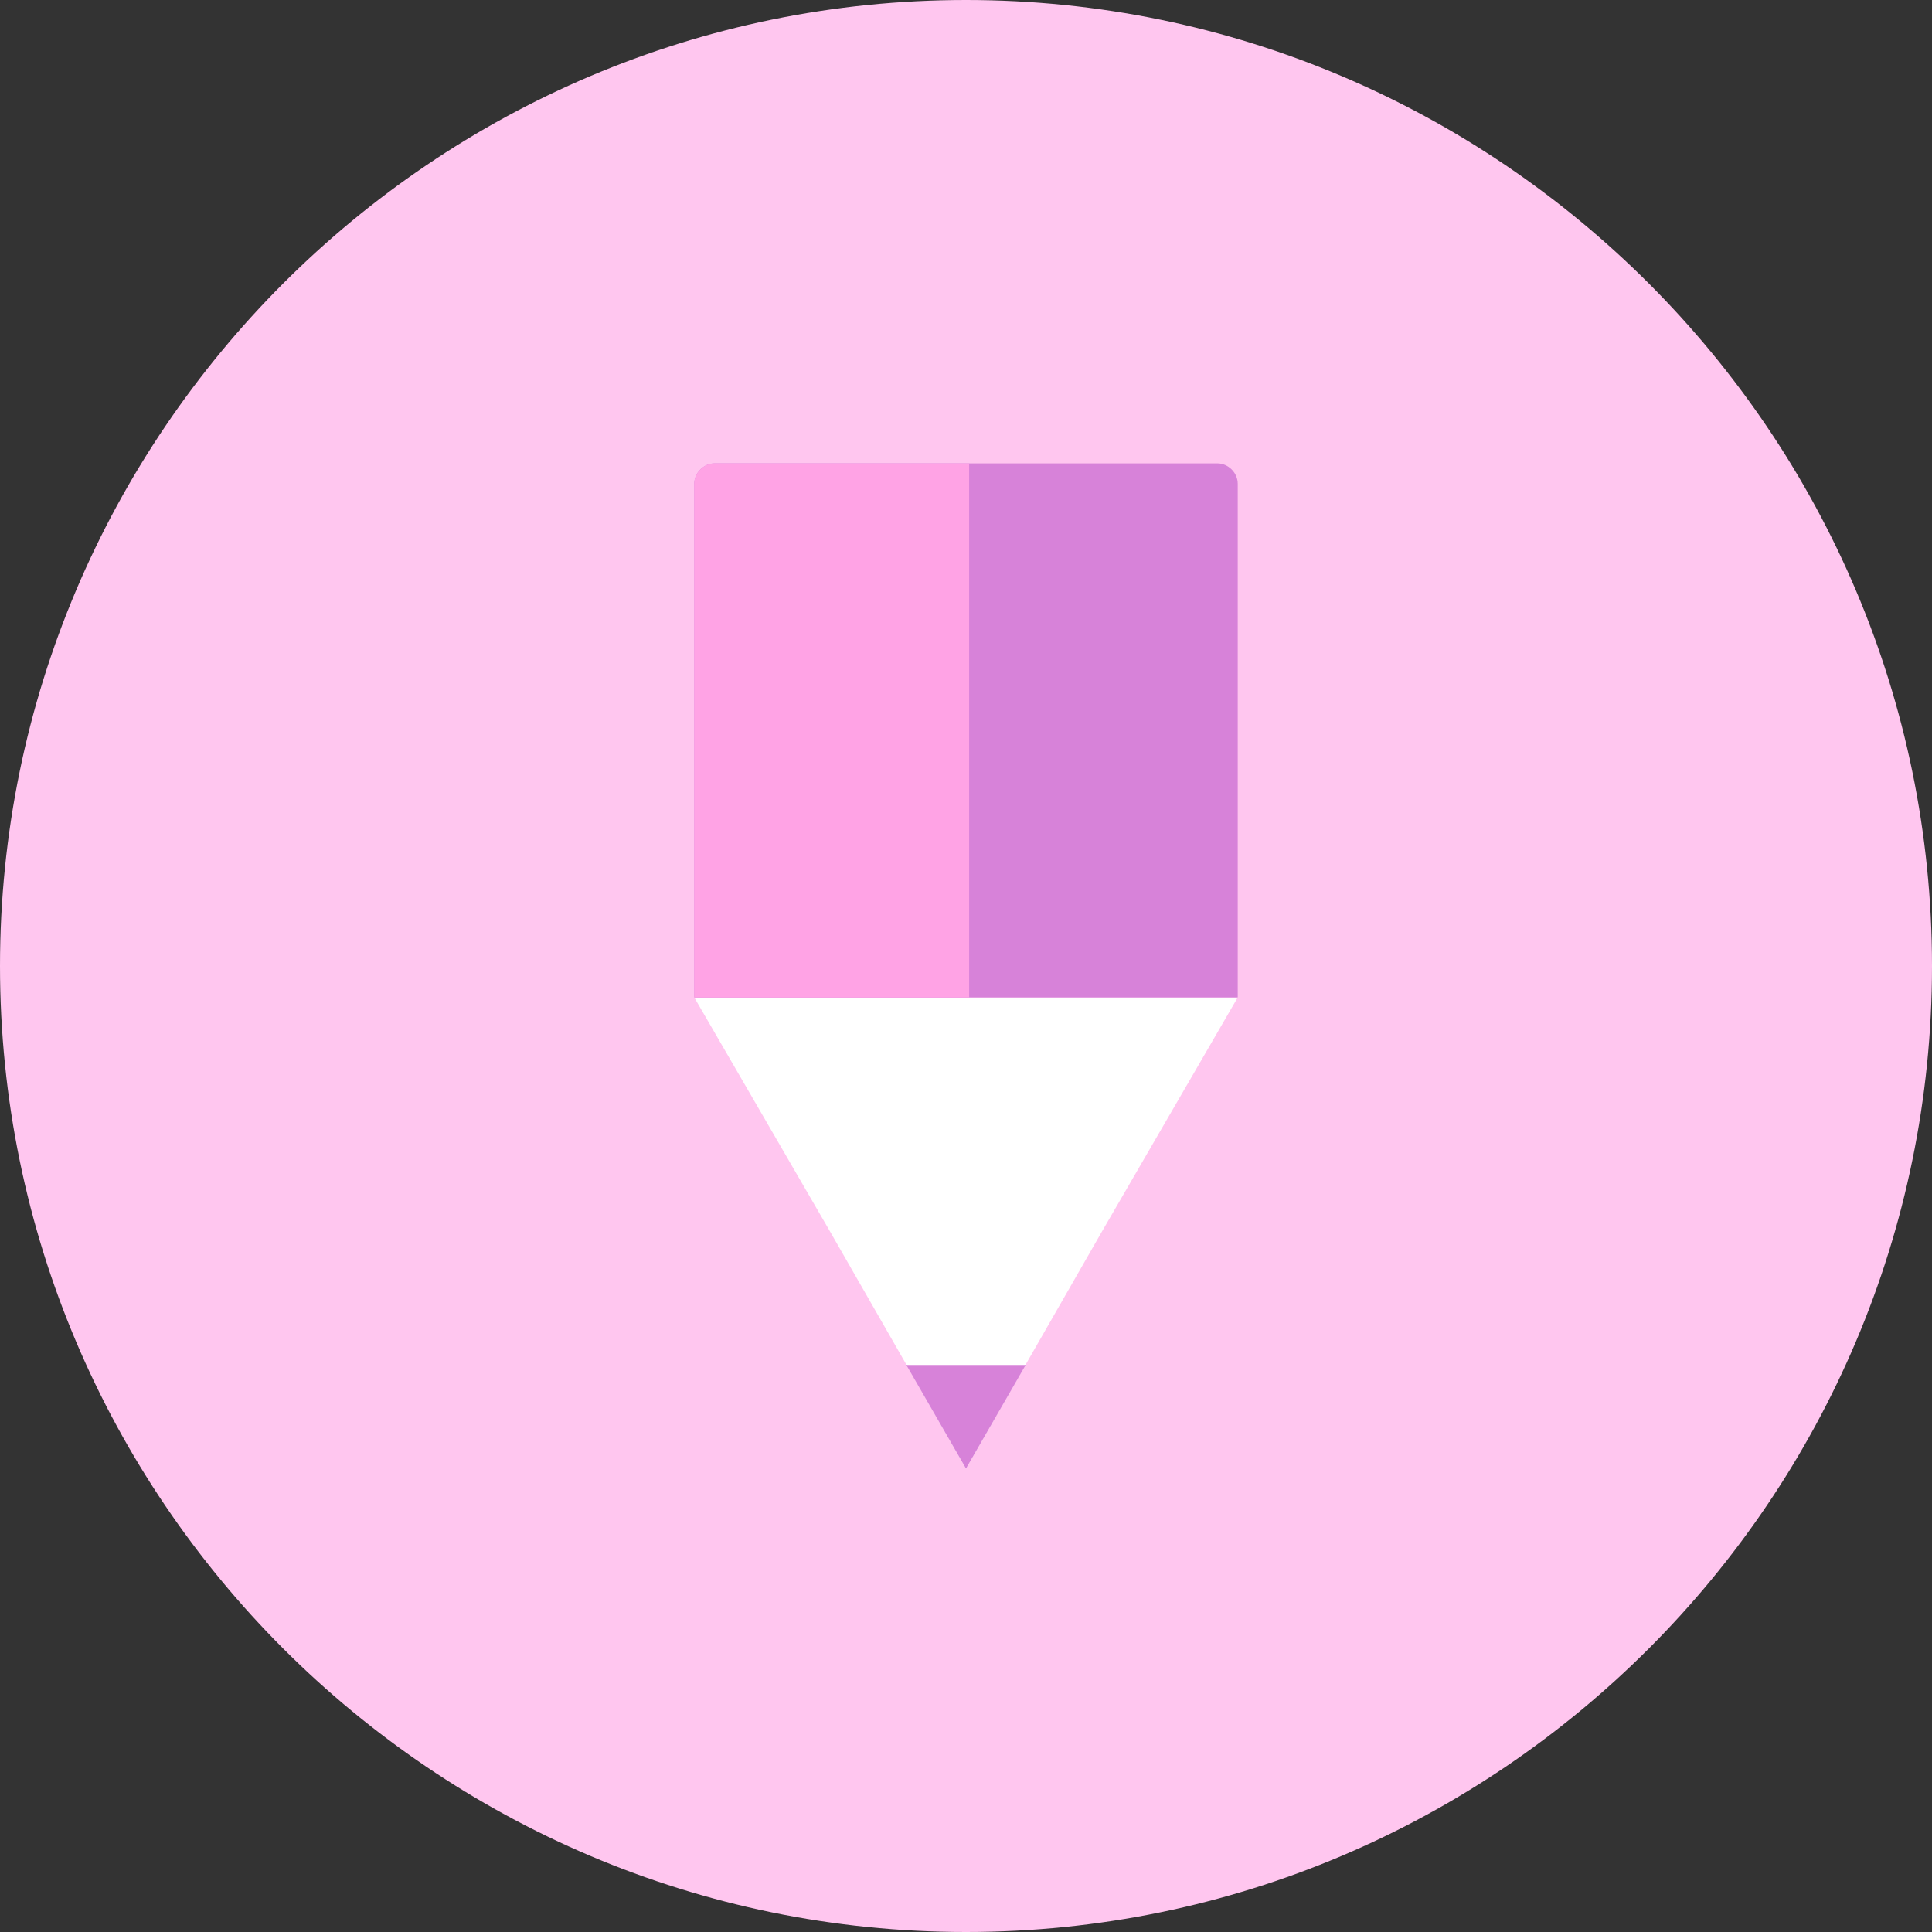 <?xml version="1.0" encoding="utf-8"?>
<!-- Generator: Adobe Illustrator 17.0.0, SVG Export Plug-In . SVG Version: 6.00 Build 0)  -->
<!DOCTYPE svg PUBLIC "-//W3C//DTD SVG 1.1//EN" "http://www.w3.org/Graphics/SVG/1.1/DTD/svg11.dtd">
<svg version="1.1" id="Layer_1" xmlns="http://www.w3.org/2000/svg" xmlns:xlink="http://www.w3.org/1999/xlink" x="0px" y="0px"
	 width="123px" height="123px" viewBox="0 0 123 123" style="enable-background:new 0 0 123 123;" xml:space="preserve">
<rect x="0" y="0" width="123" height="123" fill="#333333" stroke="none"/>
<style type="text/css">
	.st0{fill:#FFC6EF;}
	.st1{fill:#FFFFFF;}
	.st2{fill:#D782D9;}
	.st3{fill:#FFA3E5;}
</style>
<g>
	<path class="st0" d="M61.5,0C27.6,0,0,27.6,0,61.5C0,95.4,27.6,123,61.5,123c33.9,0,61.5-27.6,61.5-61.5C123,27.6,95.4,0,61.5,0z"
		/>
	<g>
		<polygon class="st1" points="61.5,93.5 70.1,78.5 78.8,63.5 61.5,63.5 44.2,63.5 52.9,78.5 		"/>
		<polygon class="st2" points="65.3,86.9 57.7,86.9 61.5,93.5 		"/>
		<path class="st2" d="M77.5,29.5H45.5c-0.7,0-1.3,0.6-1.3,1.3v32.7h34.6V30.8C78.8,30.1,78.2,29.5,77.5,29.5z"/>
		<path class="st3" d="M45.5,29.5c-0.7,0-1.3,0.6-1.3,1.3v32.7h17.5v-34H45.5z"/>
	</g>
</g>
</svg>
